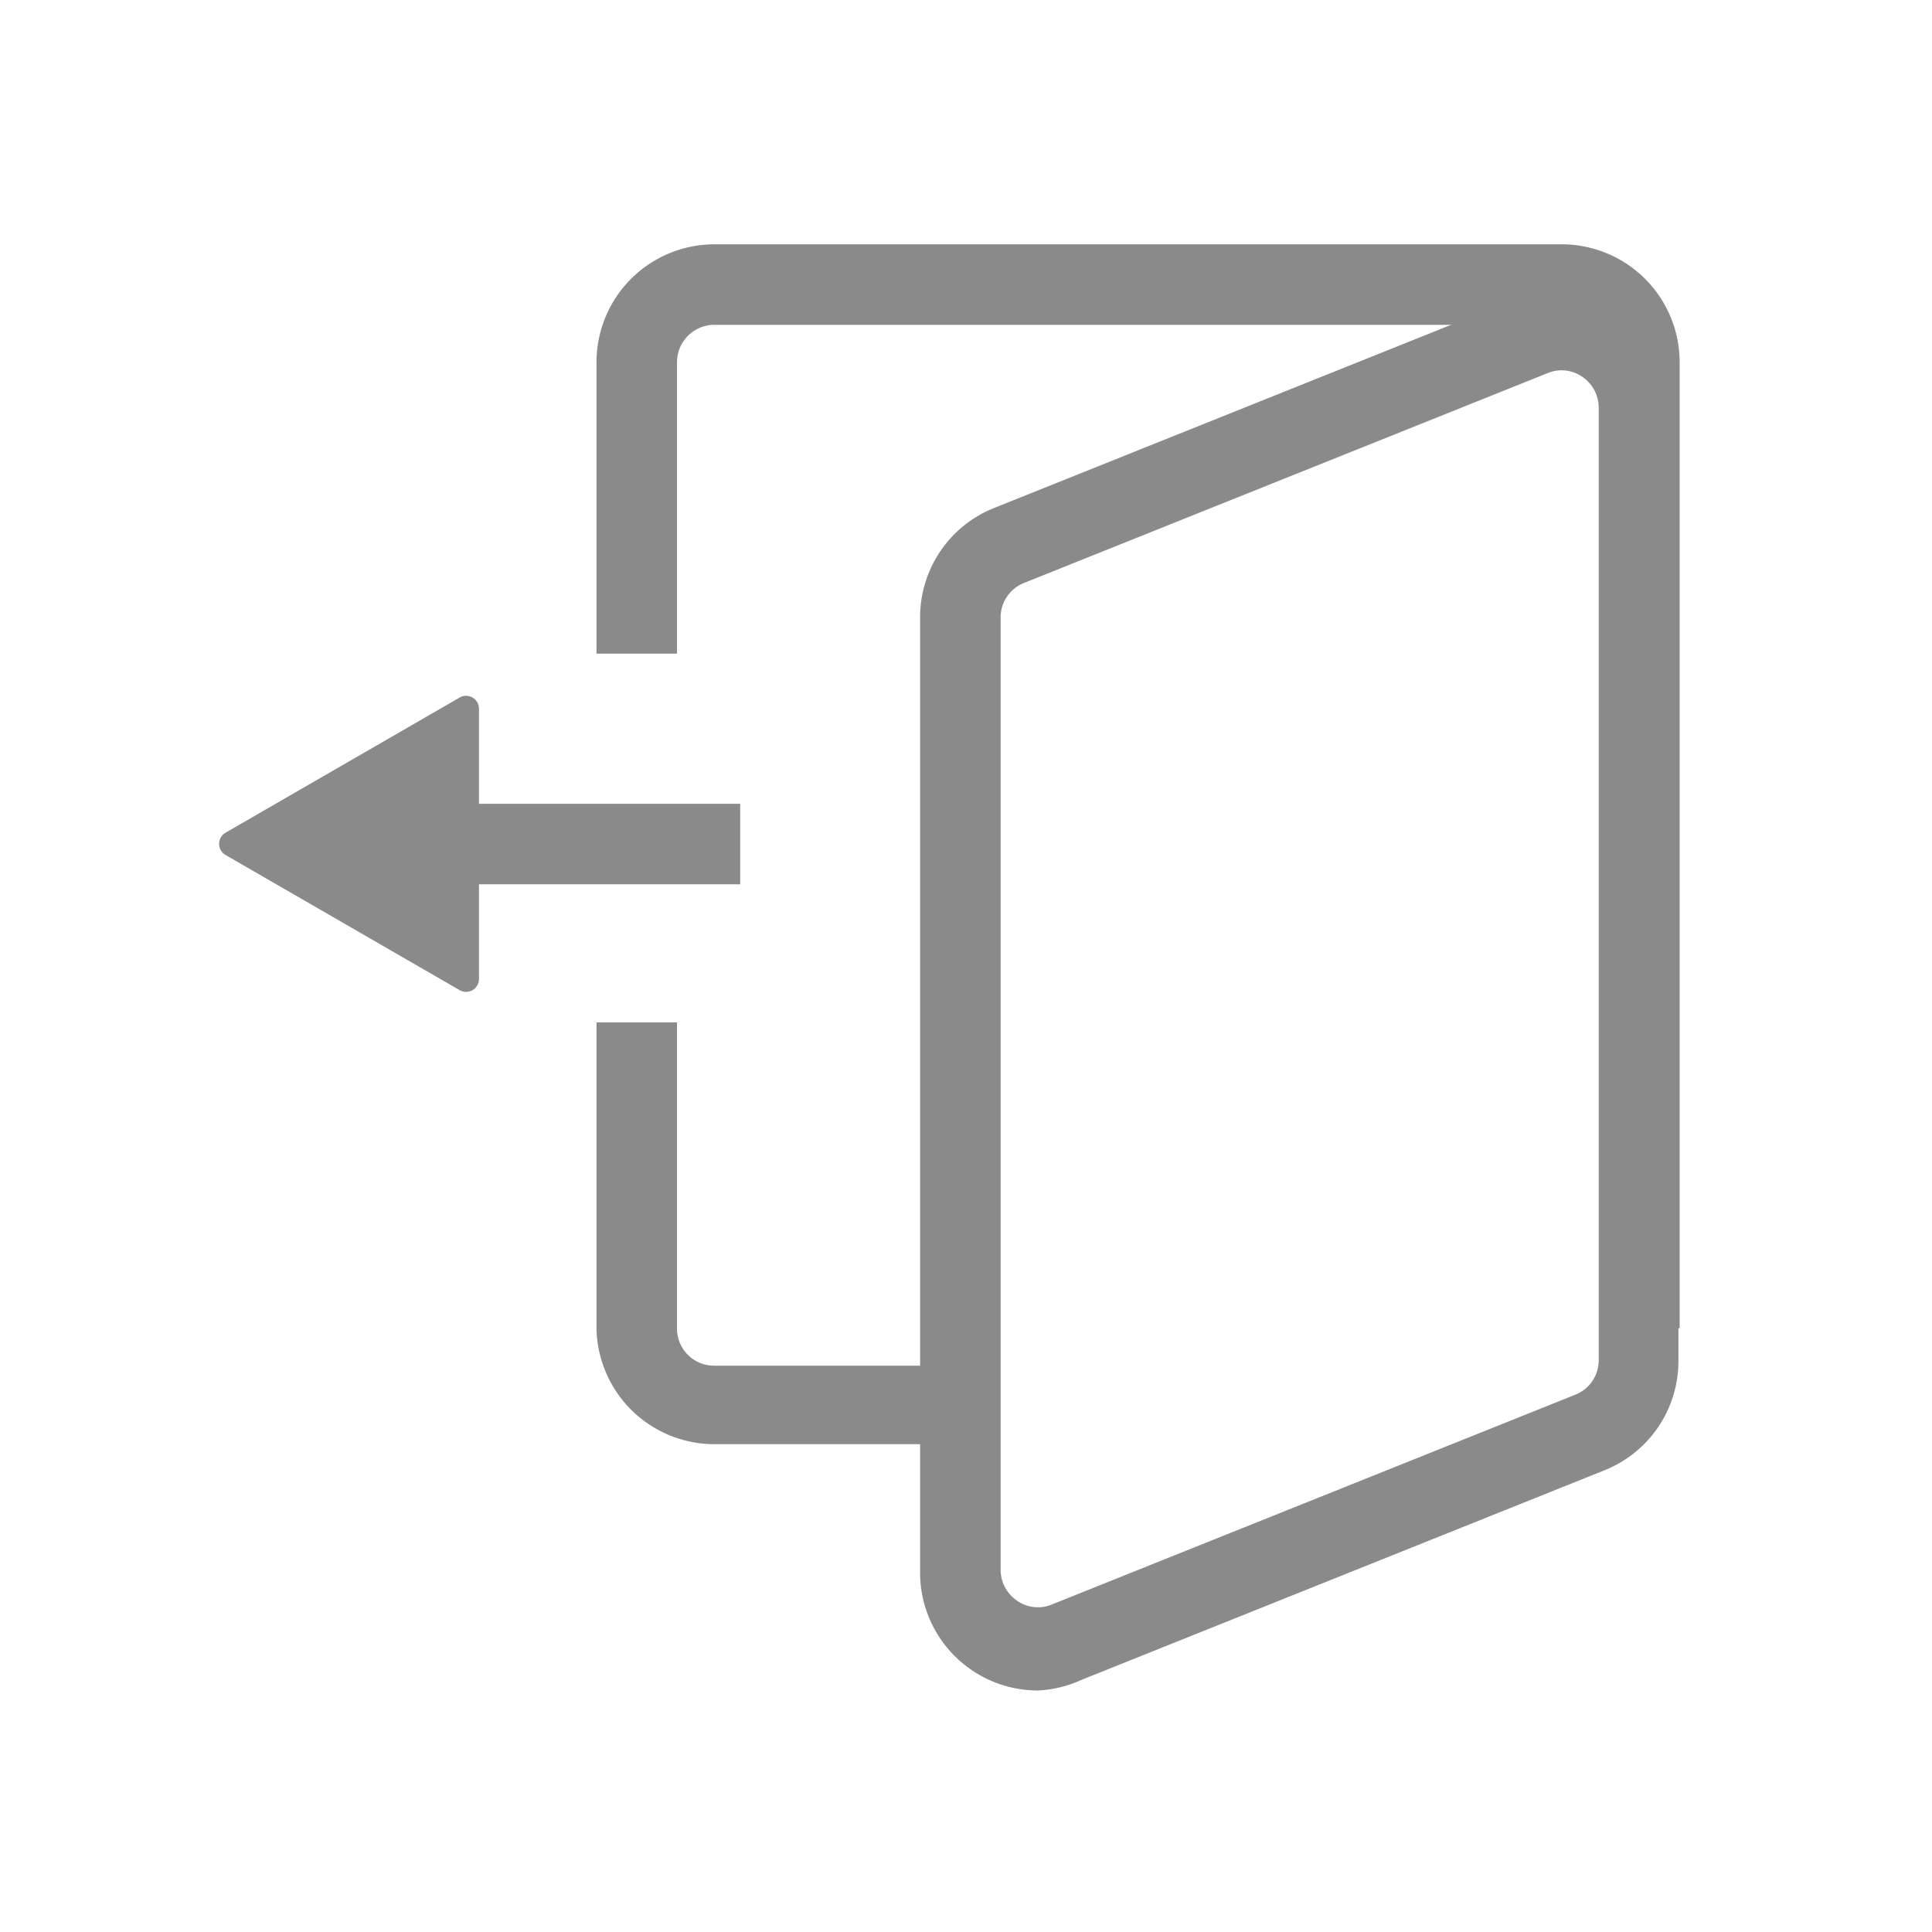 <?xml version="1.0" standalone="no"?><!DOCTYPE svg PUBLIC "-//W3C//DTD SVG 1.1//EN" "http://www.w3.org/Graphics/SVG/1.1/DTD/svg11.dtd"><svg t="1741436297097" class="icon" viewBox="0 0 1024 1024" version="1.1" xmlns="http://www.w3.org/2000/svg" p-id="1774" xmlns:xlink="http://www.w3.org/1999/xlink" width="200" height="200"><path d="M890.24 704h-42.667V192a19.84 19.84 0 0 0-19.84-19.84H378.453a19.84 19.84 0 0 0-19.627 19.84v154.453h-42.667V192a62.507 62.507 0 0 1 62.293-62.507H827.733A62.507 62.507 0 0 1 890.24 192zM509.013 765.44h-130.56A62.507 62.507 0 0 1 316.16 704v-162.133h42.667V704a19.627 19.627 0 0 0 19.627 19.84h130.56z" fill="#8a8a8a" p-id="1775"></path><path d="M119.467 453.12l124.16 71.68a6.827 6.827 0 0 0 10.24-5.76v-143.36a6.827 6.827 0 0 0-10.24-5.973L119.467 441.387a6.827 6.827 0 0 0 0 11.733z" fill="#8a8a8a" p-id="1776"></path><path d="M205.653 426.027h186.667v42.667H205.653z" fill="#8a8a8a" p-id="1777"></path><path d="M550.187 896a62.507 62.507 0 0 1-62.507-64V327.253a62.293 62.293 0 0 1 39.253-58.027l277.333-111.147a62.507 62.507 0 0 1 85.333 58.027v505.173a62.293 62.293 0 0 1-39.253 58.027l-277.333 111.147a62.507 62.507 0 0 1-22.827 5.547zM827.733 196.267a19.413 19.413 0 0 0-7.467 1.493l-277.333 111.147a19.627 19.627 0 0 0-12.587 18.347V832a19.84 19.84 0 0 0 8.747 16.427 19.2 19.2 0 0 0 18.56 1.92l277.333-111.147a19.627 19.627 0 0 0 12.373-18.347V216.107a19.84 19.84 0 0 0-8.747-16.427 19.413 19.413 0 0 0-10.88-3.413z" fill="#8a8a8a" p-id="1778"></path></svg>